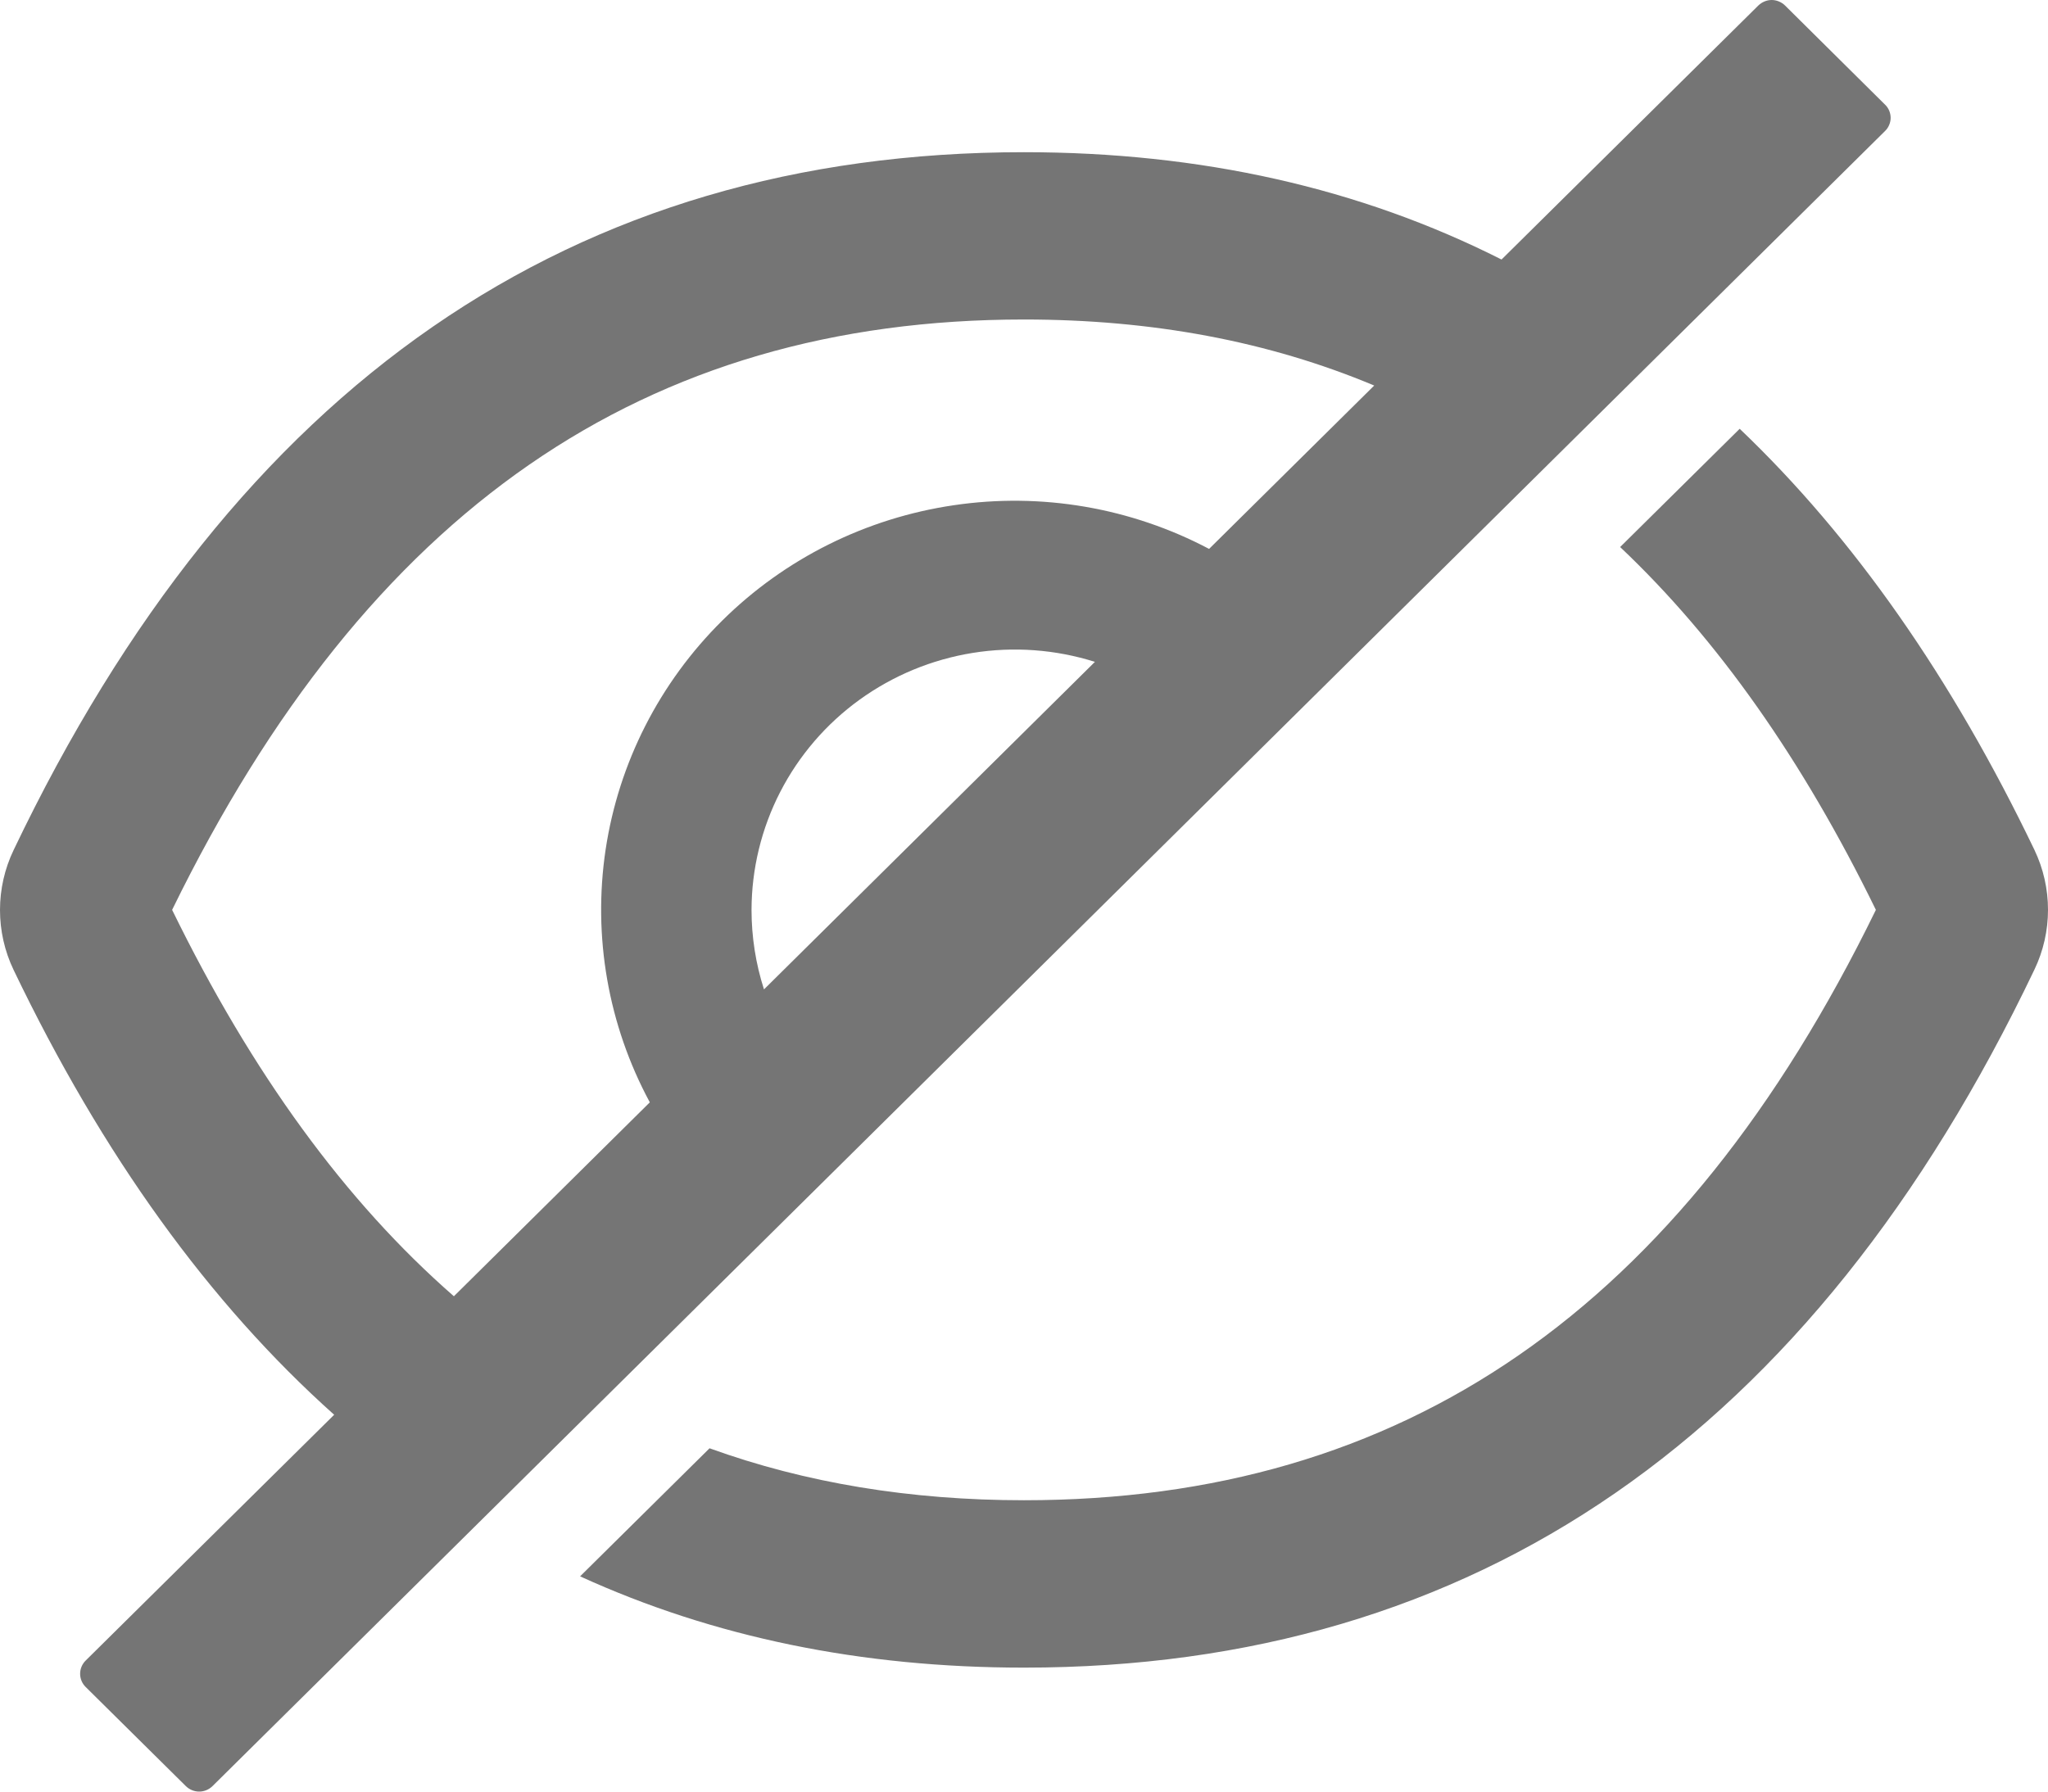 <svg width="24" height="21" viewBox="0 0 24 21" fill="none"
     xmlns="http://www.w3.org/2000/svg">
    <path
            d="M23.841 9.962C22.873 7.945 21.722 6.299 20.387 5.026L18.986 6.412C20.128 7.492 21.123 8.905 21.983 10.665C19.693 15.357 16.442 17.585 12 17.585C10.666 17.585 9.438 17.382 8.315 16.976L6.798 18.477C8.358 19.19 10.092 19.547 12 19.547C17.29 19.547 21.237 16.82 23.841 11.365C23.946 11.146 24 10.906 24 10.664C24 10.421 23.946 10.182 23.841 9.962ZM22.091 1.227L20.918 0.064C20.898 0.044 20.873 0.028 20.846 0.017C20.82 0.006 20.791 0 20.762 0C20.733 0 20.704 0.006 20.678 0.017C20.651 0.028 20.627 0.044 20.606 0.064L17.596 3.042C15.936 2.203 14.071 1.784 12 1.784C6.71 1.784 2.763 4.511 0.159 9.965C0.054 10.184 0 10.424 0 10.666C0 10.909 0.054 11.149 0.159 11.368C1.199 13.537 2.452 15.275 3.916 16.583L1.003 19.465C0.962 19.506 0.939 19.561 0.939 19.619C0.939 19.677 0.962 19.732 1.003 19.773L2.178 20.936C2.22 20.977 2.276 21 2.334 21C2.392 21 2.448 20.977 2.49 20.936L22.091 1.535C22.112 1.515 22.128 1.491 22.139 1.464C22.15 1.438 22.156 1.41 22.156 1.381C22.156 1.352 22.15 1.324 22.139 1.297C22.128 1.271 22.112 1.247 22.091 1.227ZM2.017 10.665C4.31 5.974 7.56 3.745 12 3.745C13.501 3.745 14.866 4 16.104 4.519L14.169 6.434C13.253 5.95 12.204 5.77 11.177 5.922C10.149 6.073 9.198 6.547 8.464 7.274C7.729 8.001 7.25 8.942 7.097 9.959C6.945 10.976 7.126 12.014 7.615 12.921L5.319 15.194C4.048 14.084 2.953 12.58 2.017 10.665ZM8.807 10.665C8.808 10.185 8.923 9.711 9.143 9.283C9.363 8.855 9.682 8.484 10.074 8.201C10.466 7.918 10.92 7.73 11.399 7.653C11.878 7.576 12.369 7.612 12.831 7.758L8.953 11.597C8.856 11.296 8.807 10.981 8.807 10.665Z"
            fill="#757575"/>
</svg>